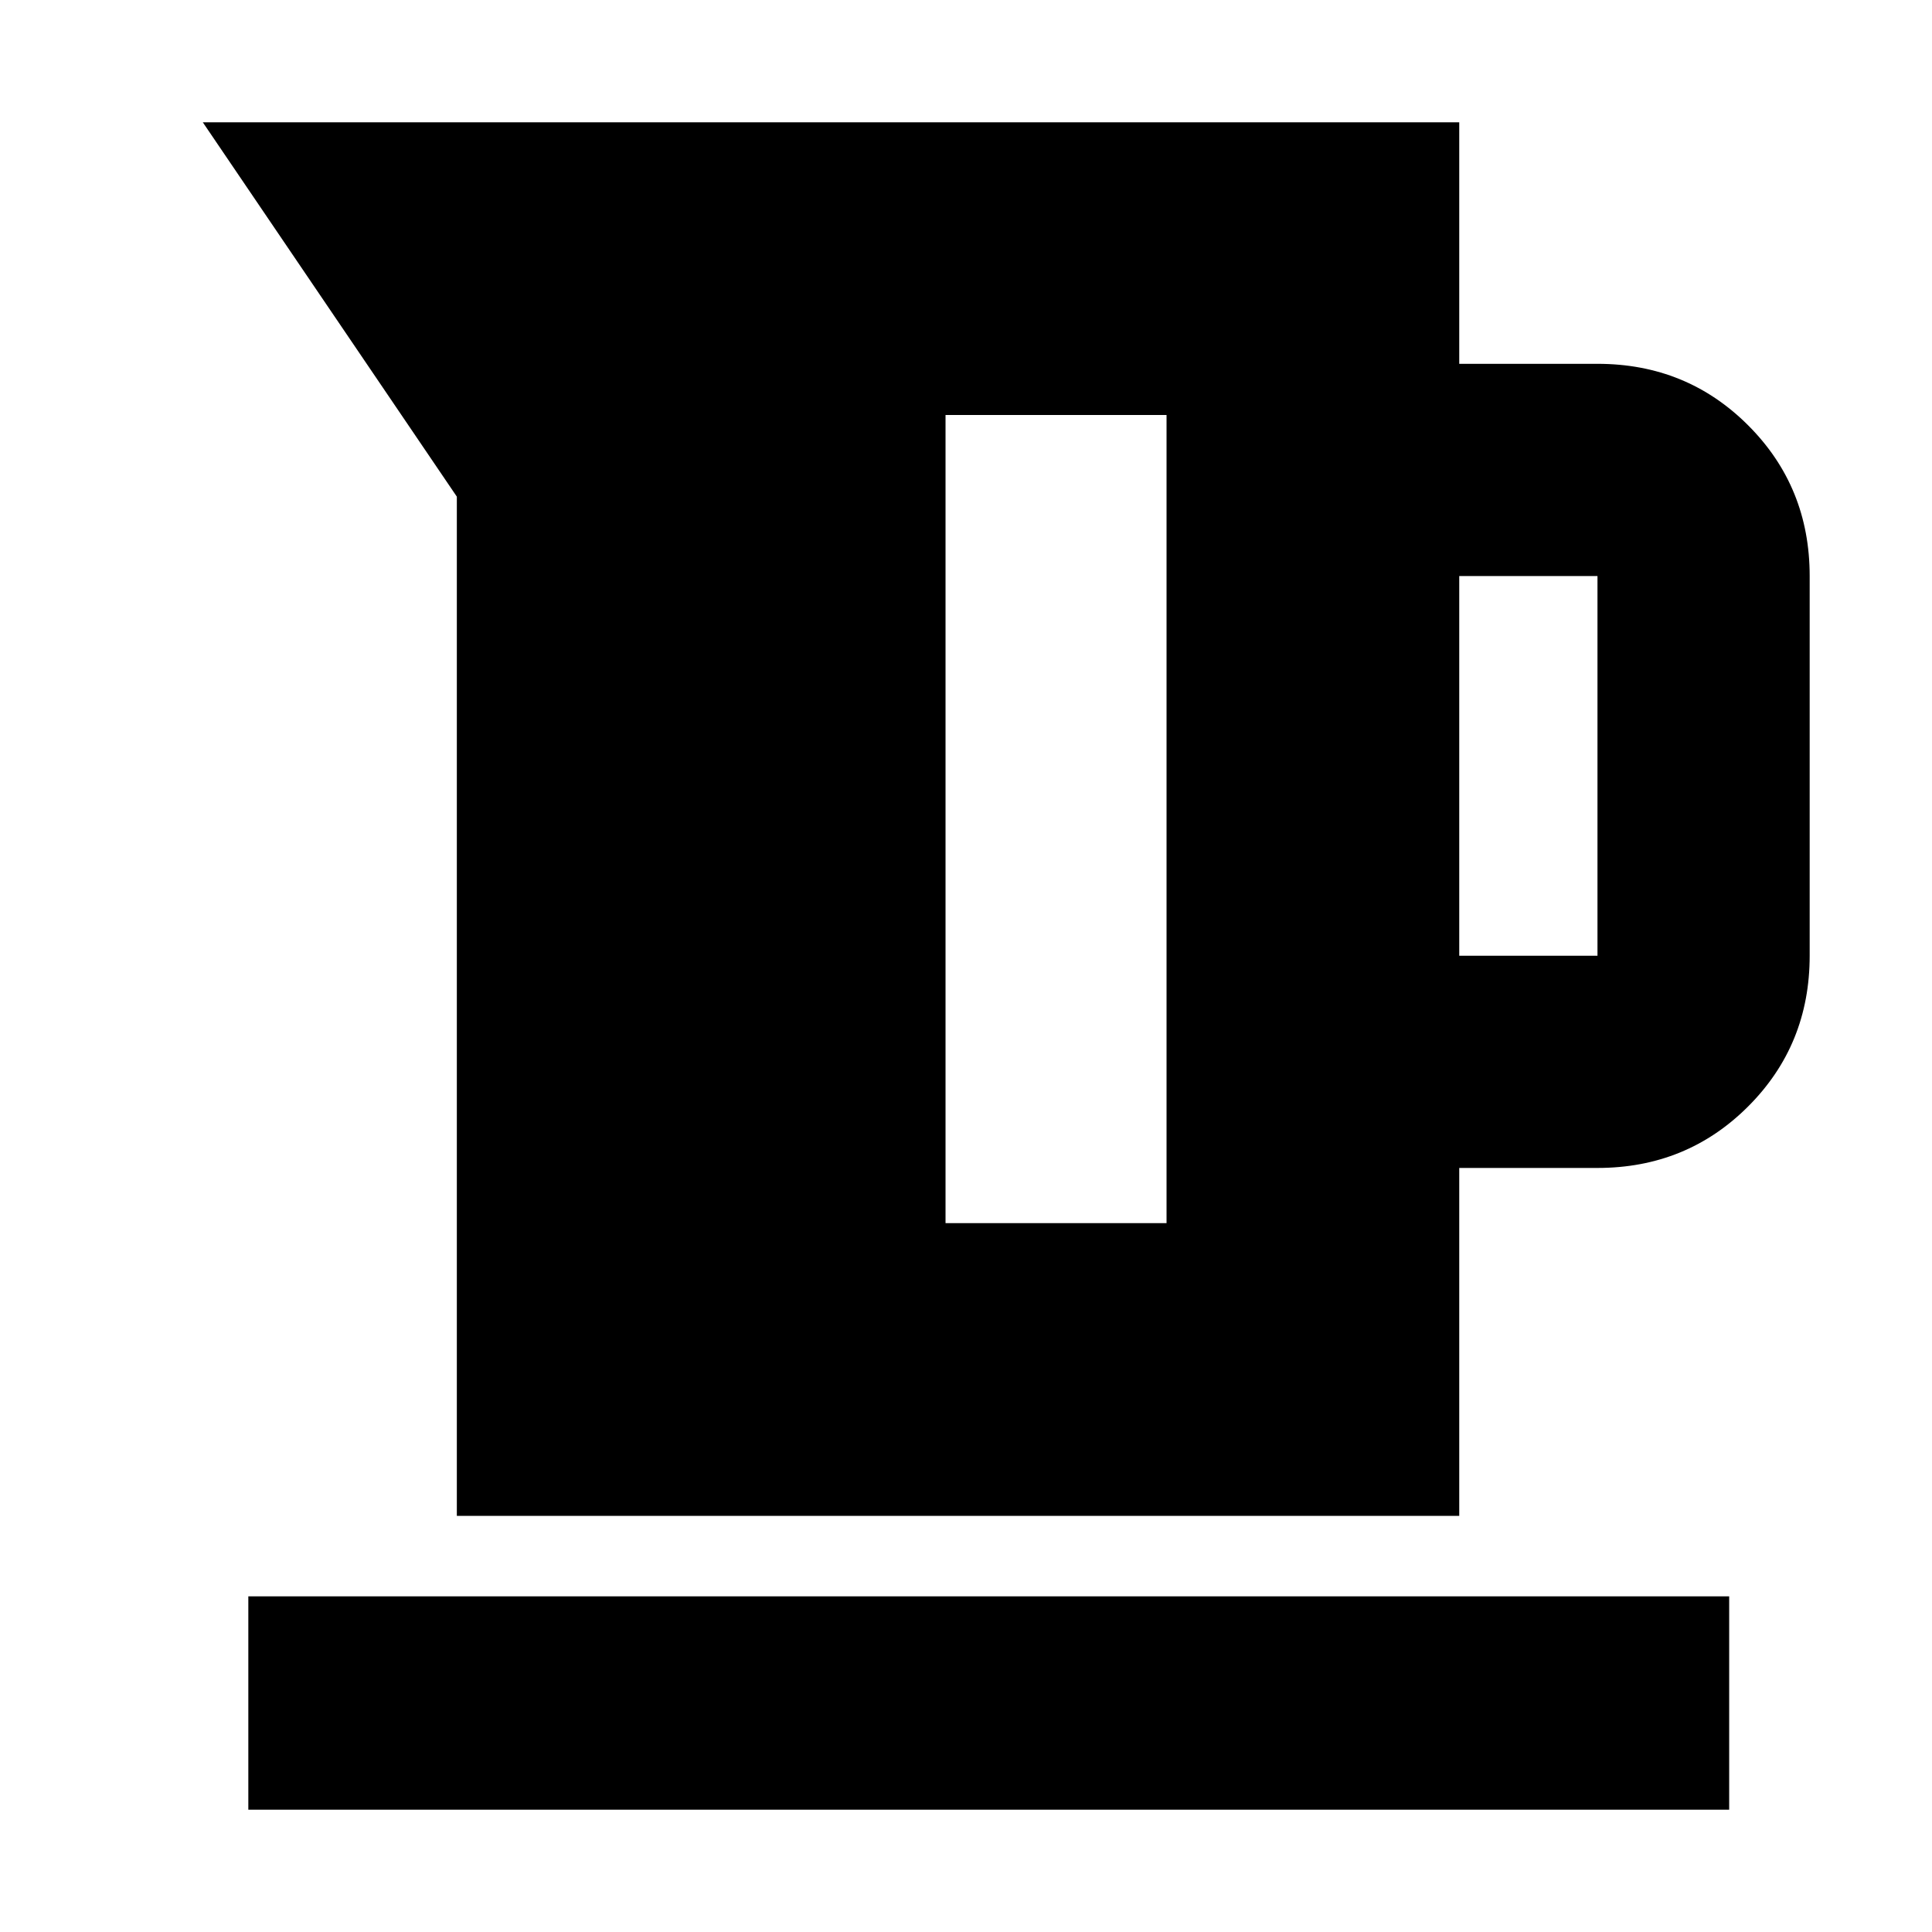 <svg xmlns="http://www.w3.org/2000/svg" height="24" viewBox="0 -960 960 960" width="24"><path d="M227-206.78v-506.44l-126.22-186h624.31v120h68.69q44.31 0 74.87 30.57 30.57 30.56 30.57 74.87v188.69q0 44.31-30.57 74.87-30.56 30.57-74.87 30.57h-68.69v172.87H227Zm498.09-278.31h68.69v-188.69h-68.69v188.69ZM469.83-352.22h109.82v-401.56H469.83v401.56ZM123.39-60.78v-106h735.83v106H123.39Z"/></svg>